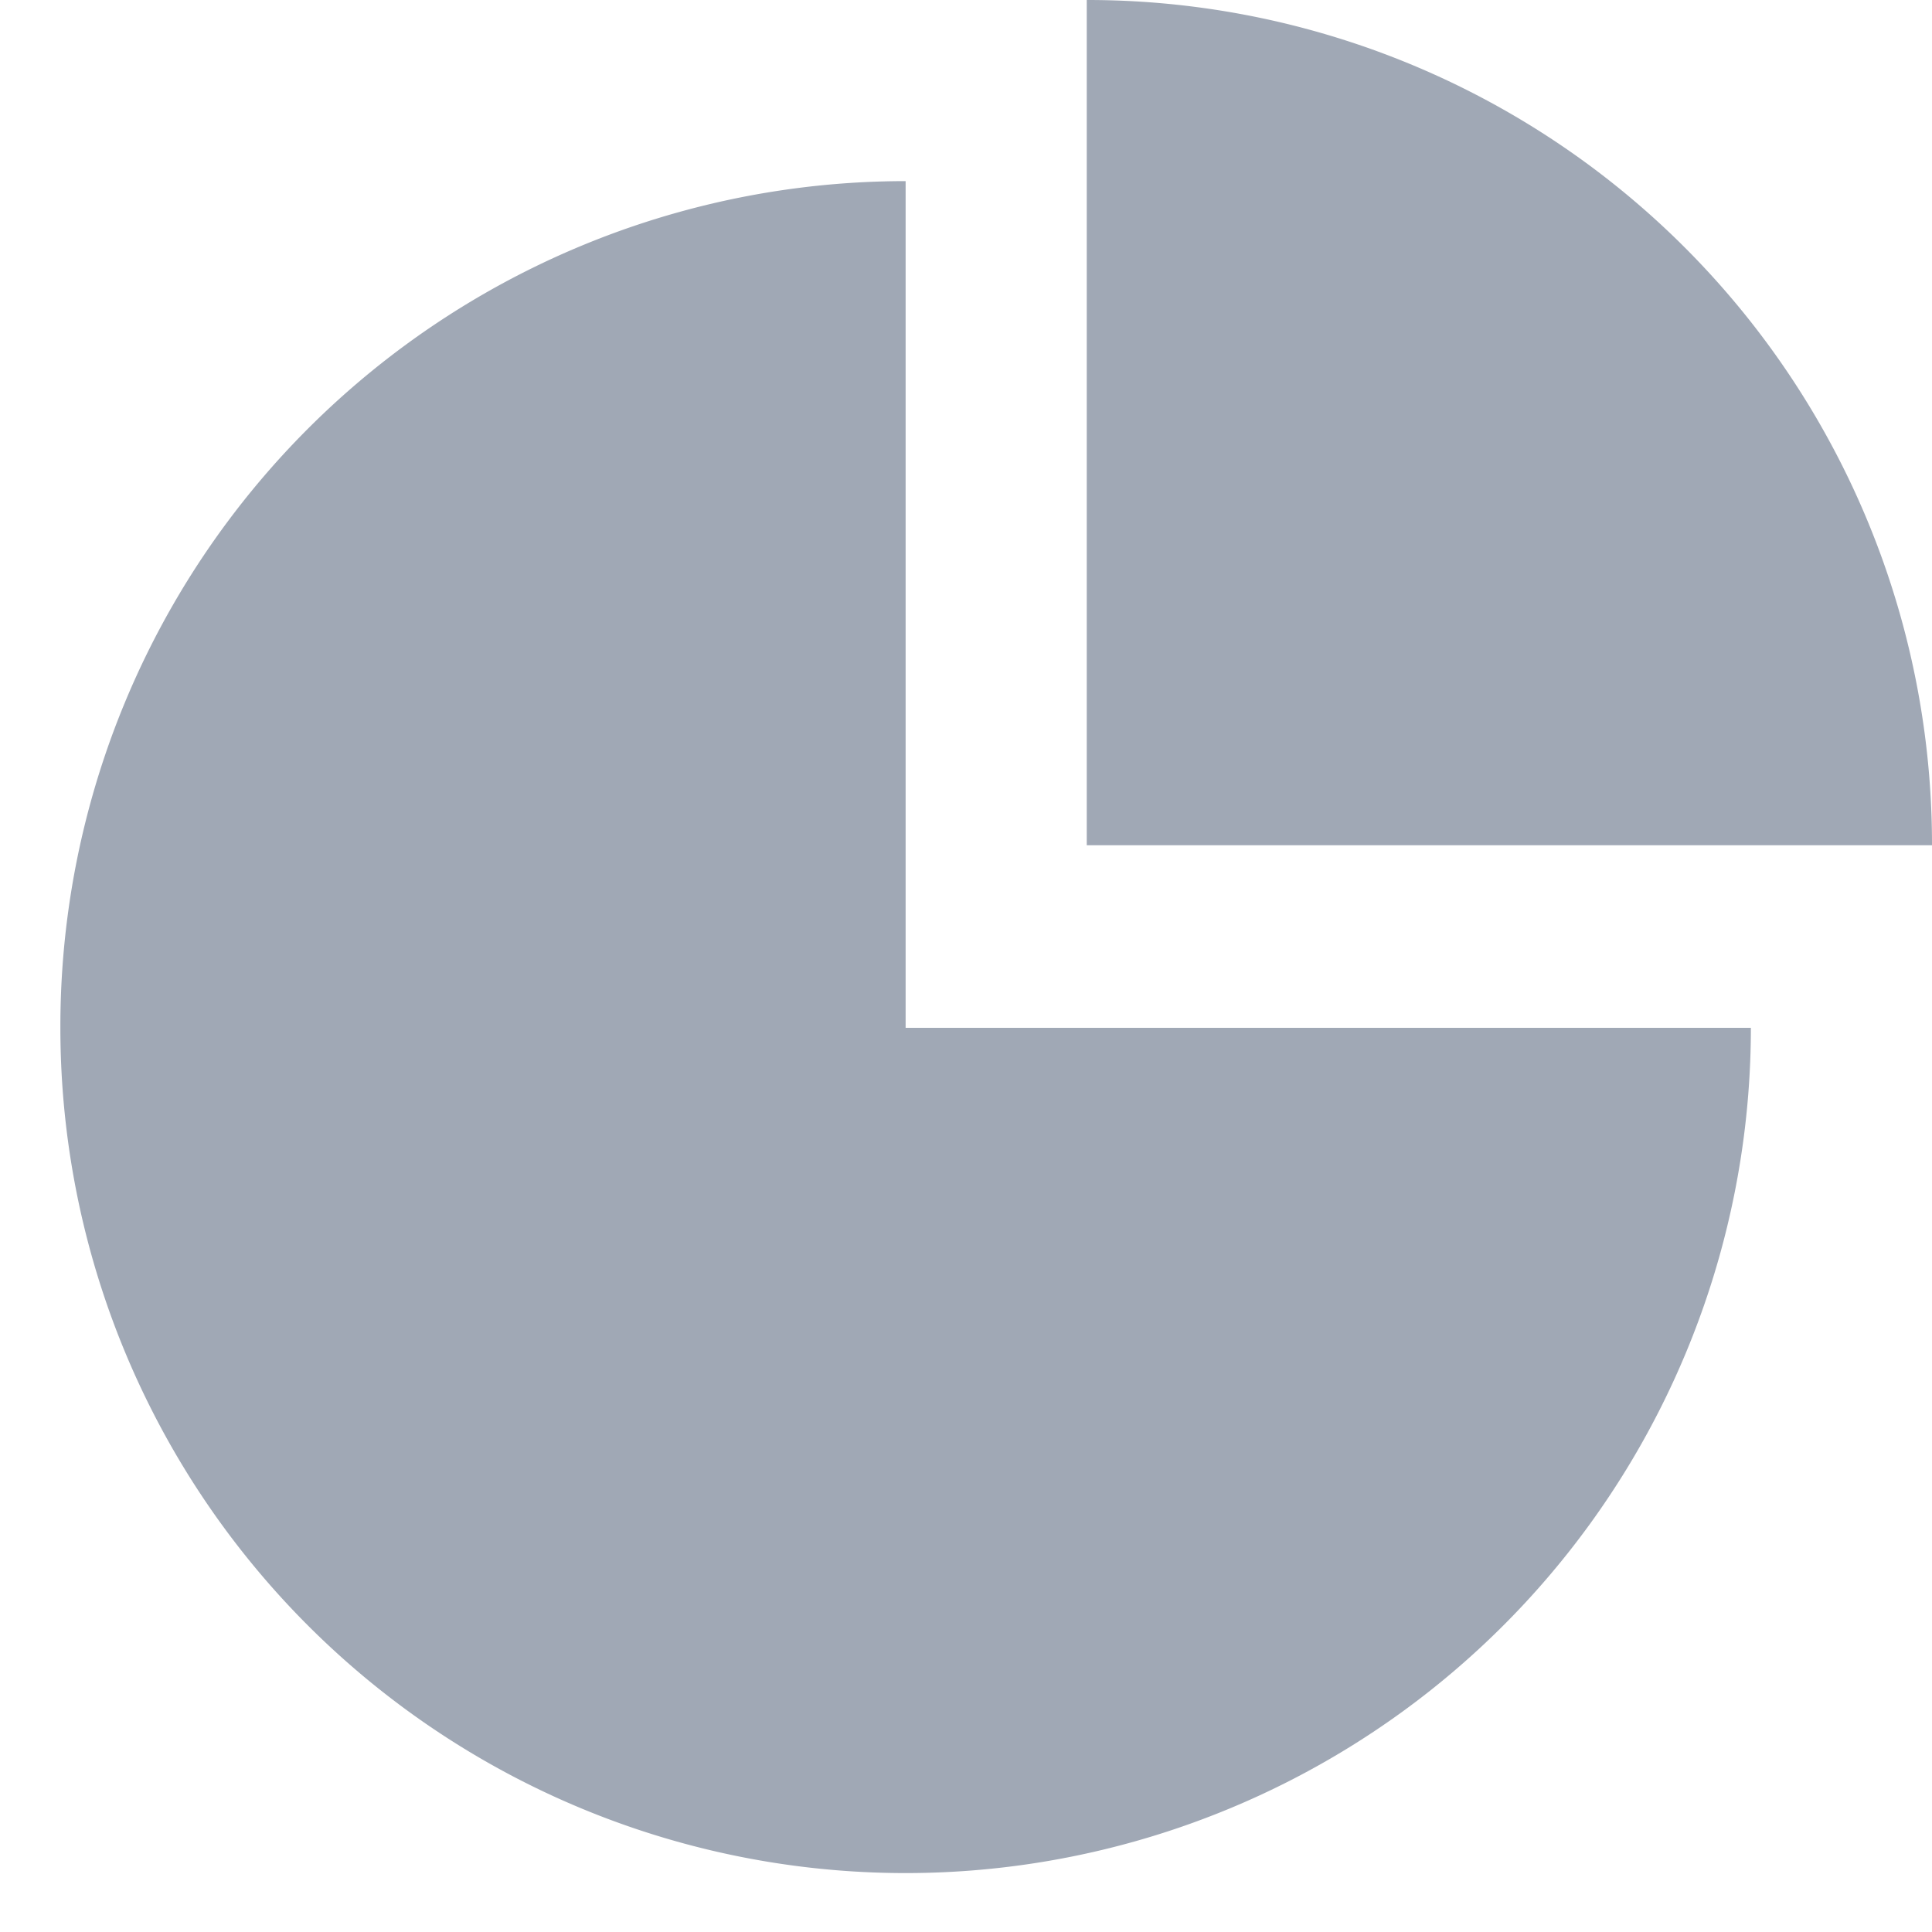 <?xml version="1.0" standalone="no"?><!DOCTYPE svg PUBLIC "-//W3C//DTD SVG 1.1//EN" "http://www.w3.org/Graphics/SVG/1.1/DTD/svg11.dtd"><svg class="icon" width="16px" height="16.00px" viewBox="0 0 1024 1024" version="1.1" xmlns="http://www.w3.org/2000/svg"><path fill="#A0A8B5" d="M480 544.768V96a448 448 0 0 0-448 448v0.768a448 448 0 0 0 896 0zM1024 448v-0.768A447.616 447.616 0 0 0 576 0v448z" /></svg>